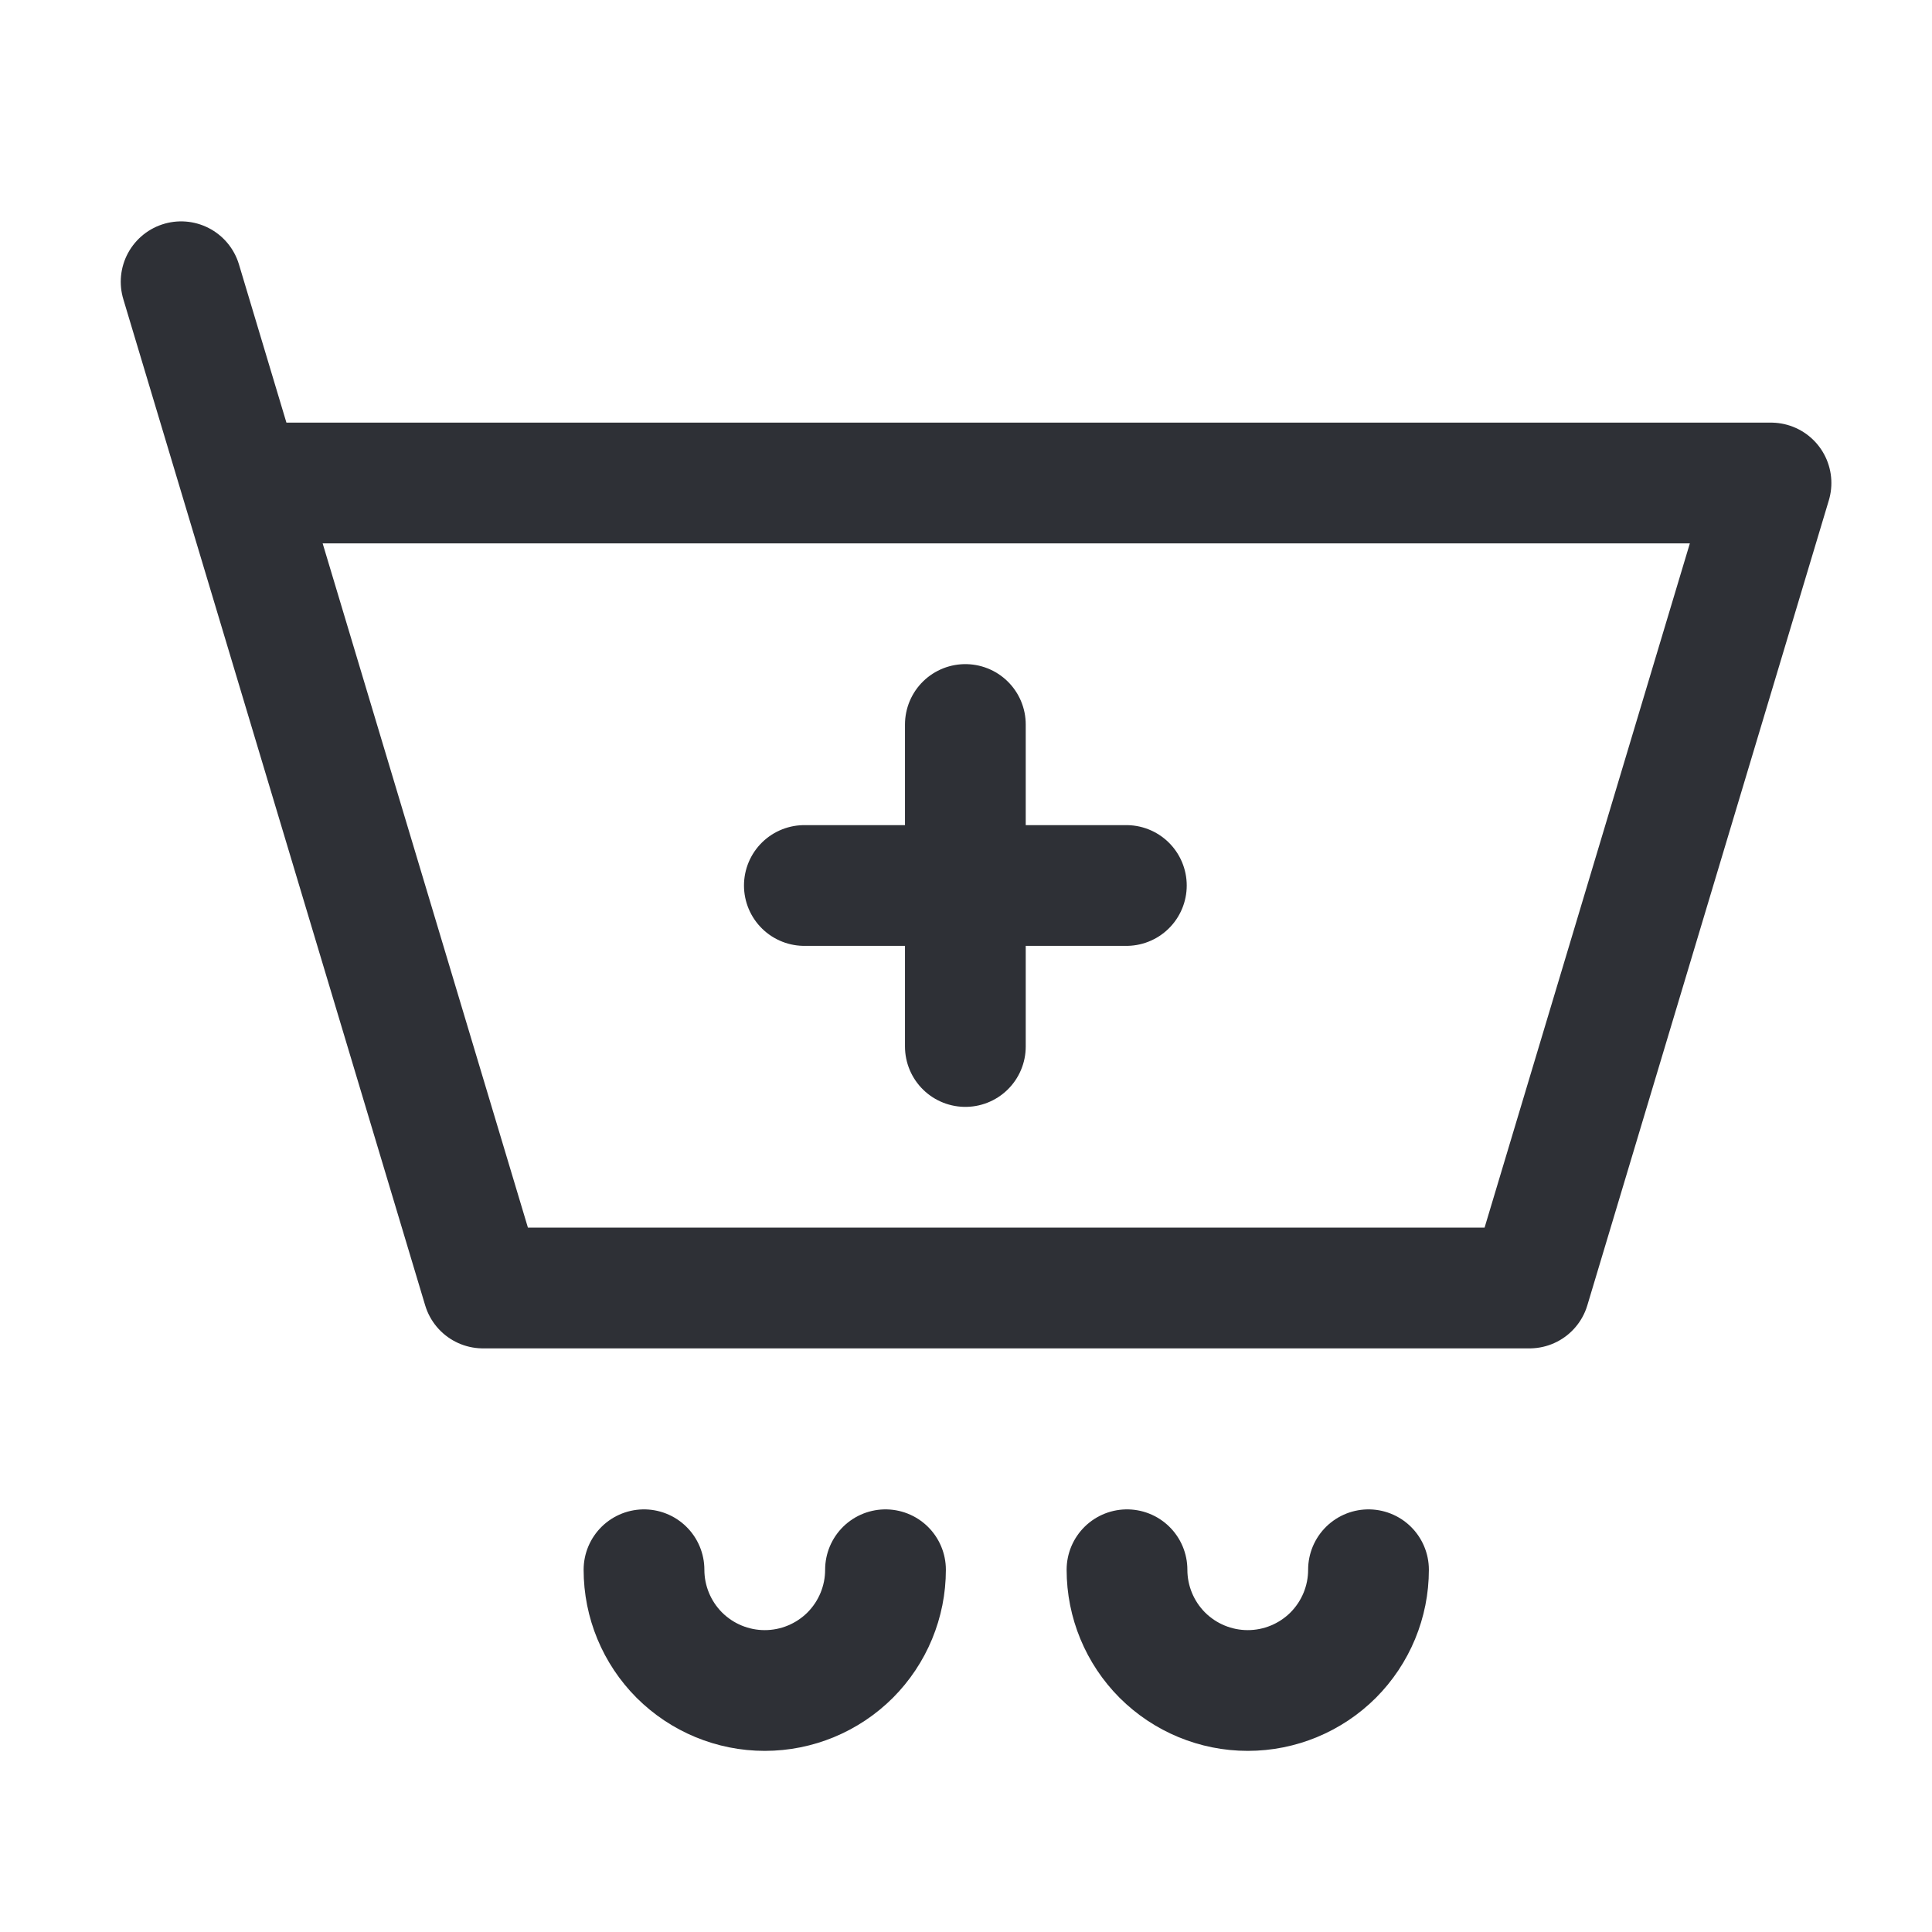 <svg width="24" height="24" viewBox="0 0 24 24" fill="none" xmlns="http://www.w3.org/2000/svg">
<path d="M3 6H22L19 16H6L3 6ZM3 6L2.25 3.5M9.992 11H11.992M11.992 11H13.992M11.992 11V9M11.992 11V13M11 19.5C11 19.898 10.842 20.279 10.561 20.561C10.279 20.842 9.898 21 9.5 21C9.102 21 8.721 20.842 8.439 20.561C8.158 20.279 8 19.898 8 19.5M17 19.5C17 19.898 16.842 20.279 16.561 20.561C16.279 20.842 15.898 21 15.5 21C15.102 21 14.721 20.842 14.439 20.561C14.158 20.279 14 19.898 14 19.5" stroke="#2E3036" stroke-width="1.5" stroke-linecap="round" stroke-linejoin="round"/>
</svg>
